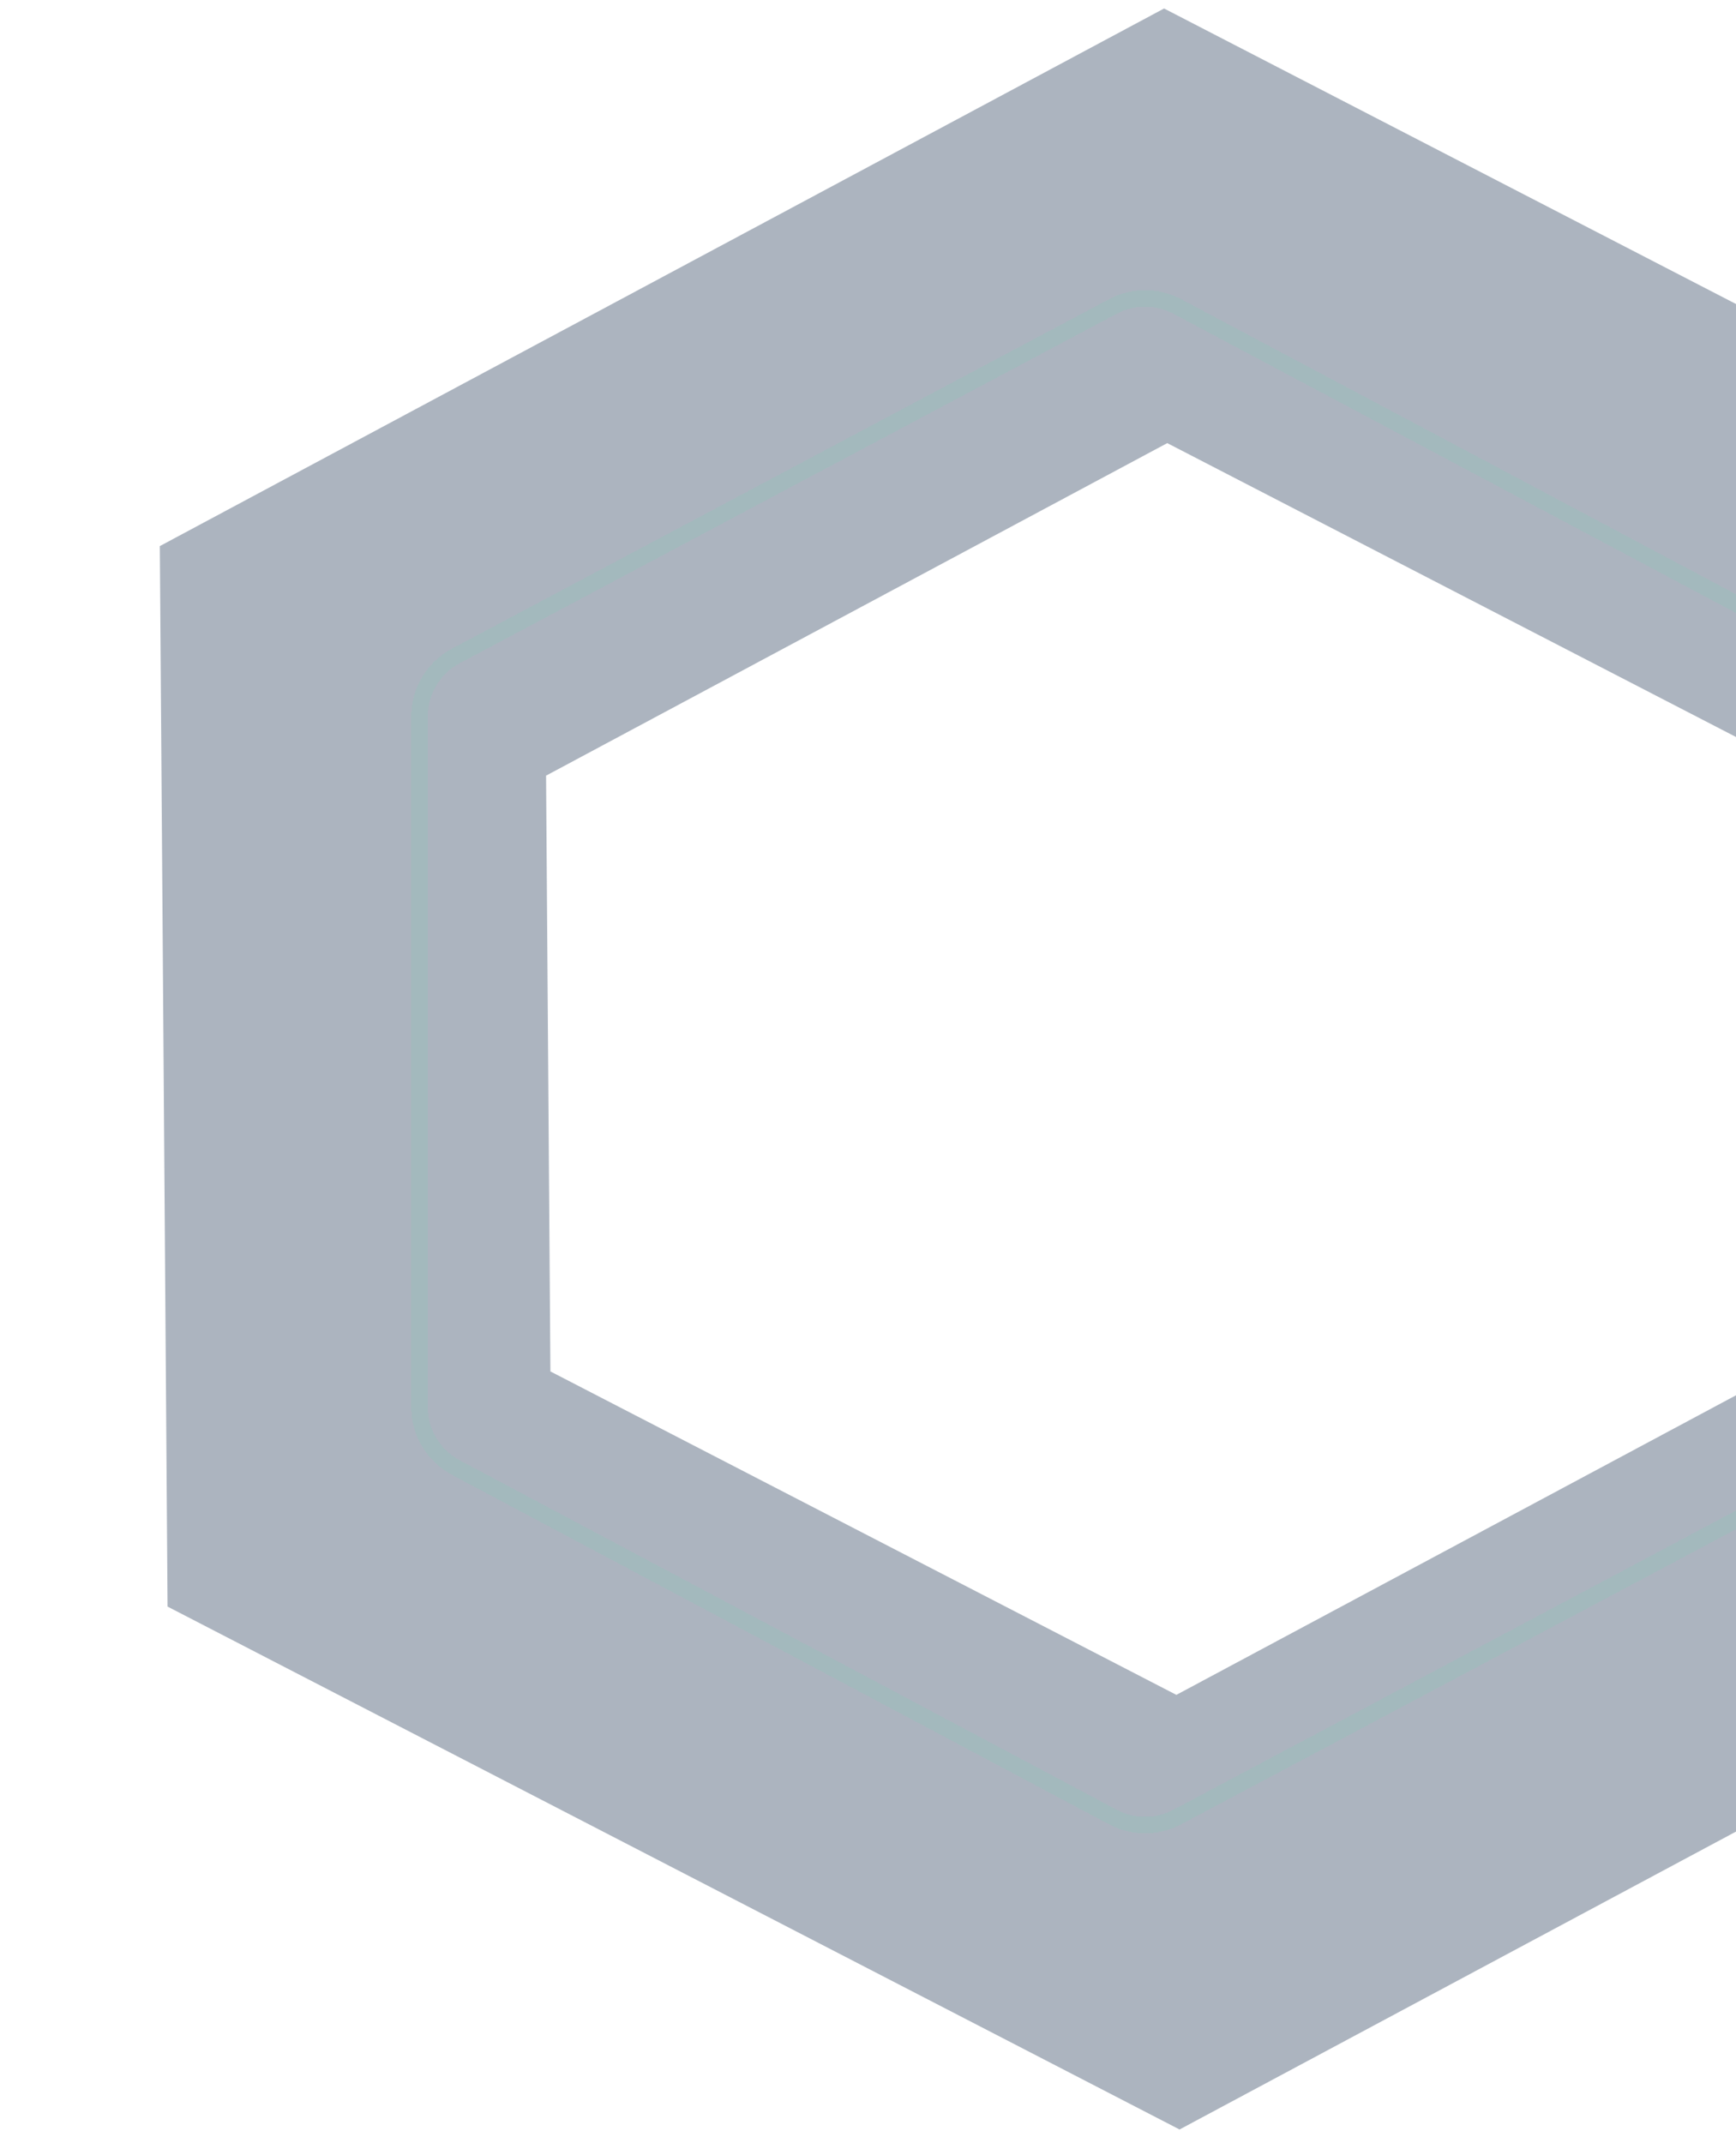 <svg width="316" height="390" viewBox="0 0 316 390" fill="none" xmlns="http://www.w3.org/2000/svg">
<path opacity="0.55" d="M64.246 120.254L212.183 41.088L361.26 118.087L362.359 268.776L214.422 347.943L65.345 270.943L64.246 120.254Z" stroke="#162C4B" stroke-opacity="0.64" stroke-width="70"/>
<g filter="url(#filter0_d_3_88548)">
<path d="M214.312 55.769C210.643 53.818 206.244 53.818 202.576 55.769L82.995 119.346C78.913 121.516 76.363 125.761 76.363 130.383V256.016C76.363 260.638 78.913 264.883 82.995 267.053L202.576 330.63C206.244 332.581 210.643 332.581 214.312 330.63L333.893 267.053C337.974 264.883 340.525 260.638 340.525 256.016V130.383C340.525 125.761 337.974 121.516 333.893 119.346L214.312 55.769Z" stroke="#37F2AD" stroke-opacity="0.08" stroke-width="3" shape-rendering="crispEdges"/>
</g>
<defs>
<filter id="filter0_d_3_88548" x="65.862" y="43.806" width="285.162" height="298.788" filterUnits="userSpaceOnUse" color-interpolation-filters="sRGB">
<feFlood flood-opacity="0" result="BackgroundImageFix"/>
<feColorMatrix in="SourceAlpha" type="matrix" values="0 0 0 0 0 0 0 0 0 0 0 0 0 0 0 0 0 0 127 0" result="hardAlpha"/>
<feOffset/>
<feGaussianBlur stdDeviation="4.5"/>
<feComposite in2="hardAlpha" operator="out"/>
<feColorMatrix type="matrix" values="0 0 0 0 0.216 0 0 0 0 0.949 0 0 0 0 0.678 0 0 0 1 0"/>
<feBlend mode="normal" in2="BackgroundImageFix" result="effect1_dropShadow_3_88548"/>
<feBlend mode="normal" in="SourceGraphic" in2="effect1_dropShadow_3_88548" result="shape"/>
</filter>
</defs>
</svg>
